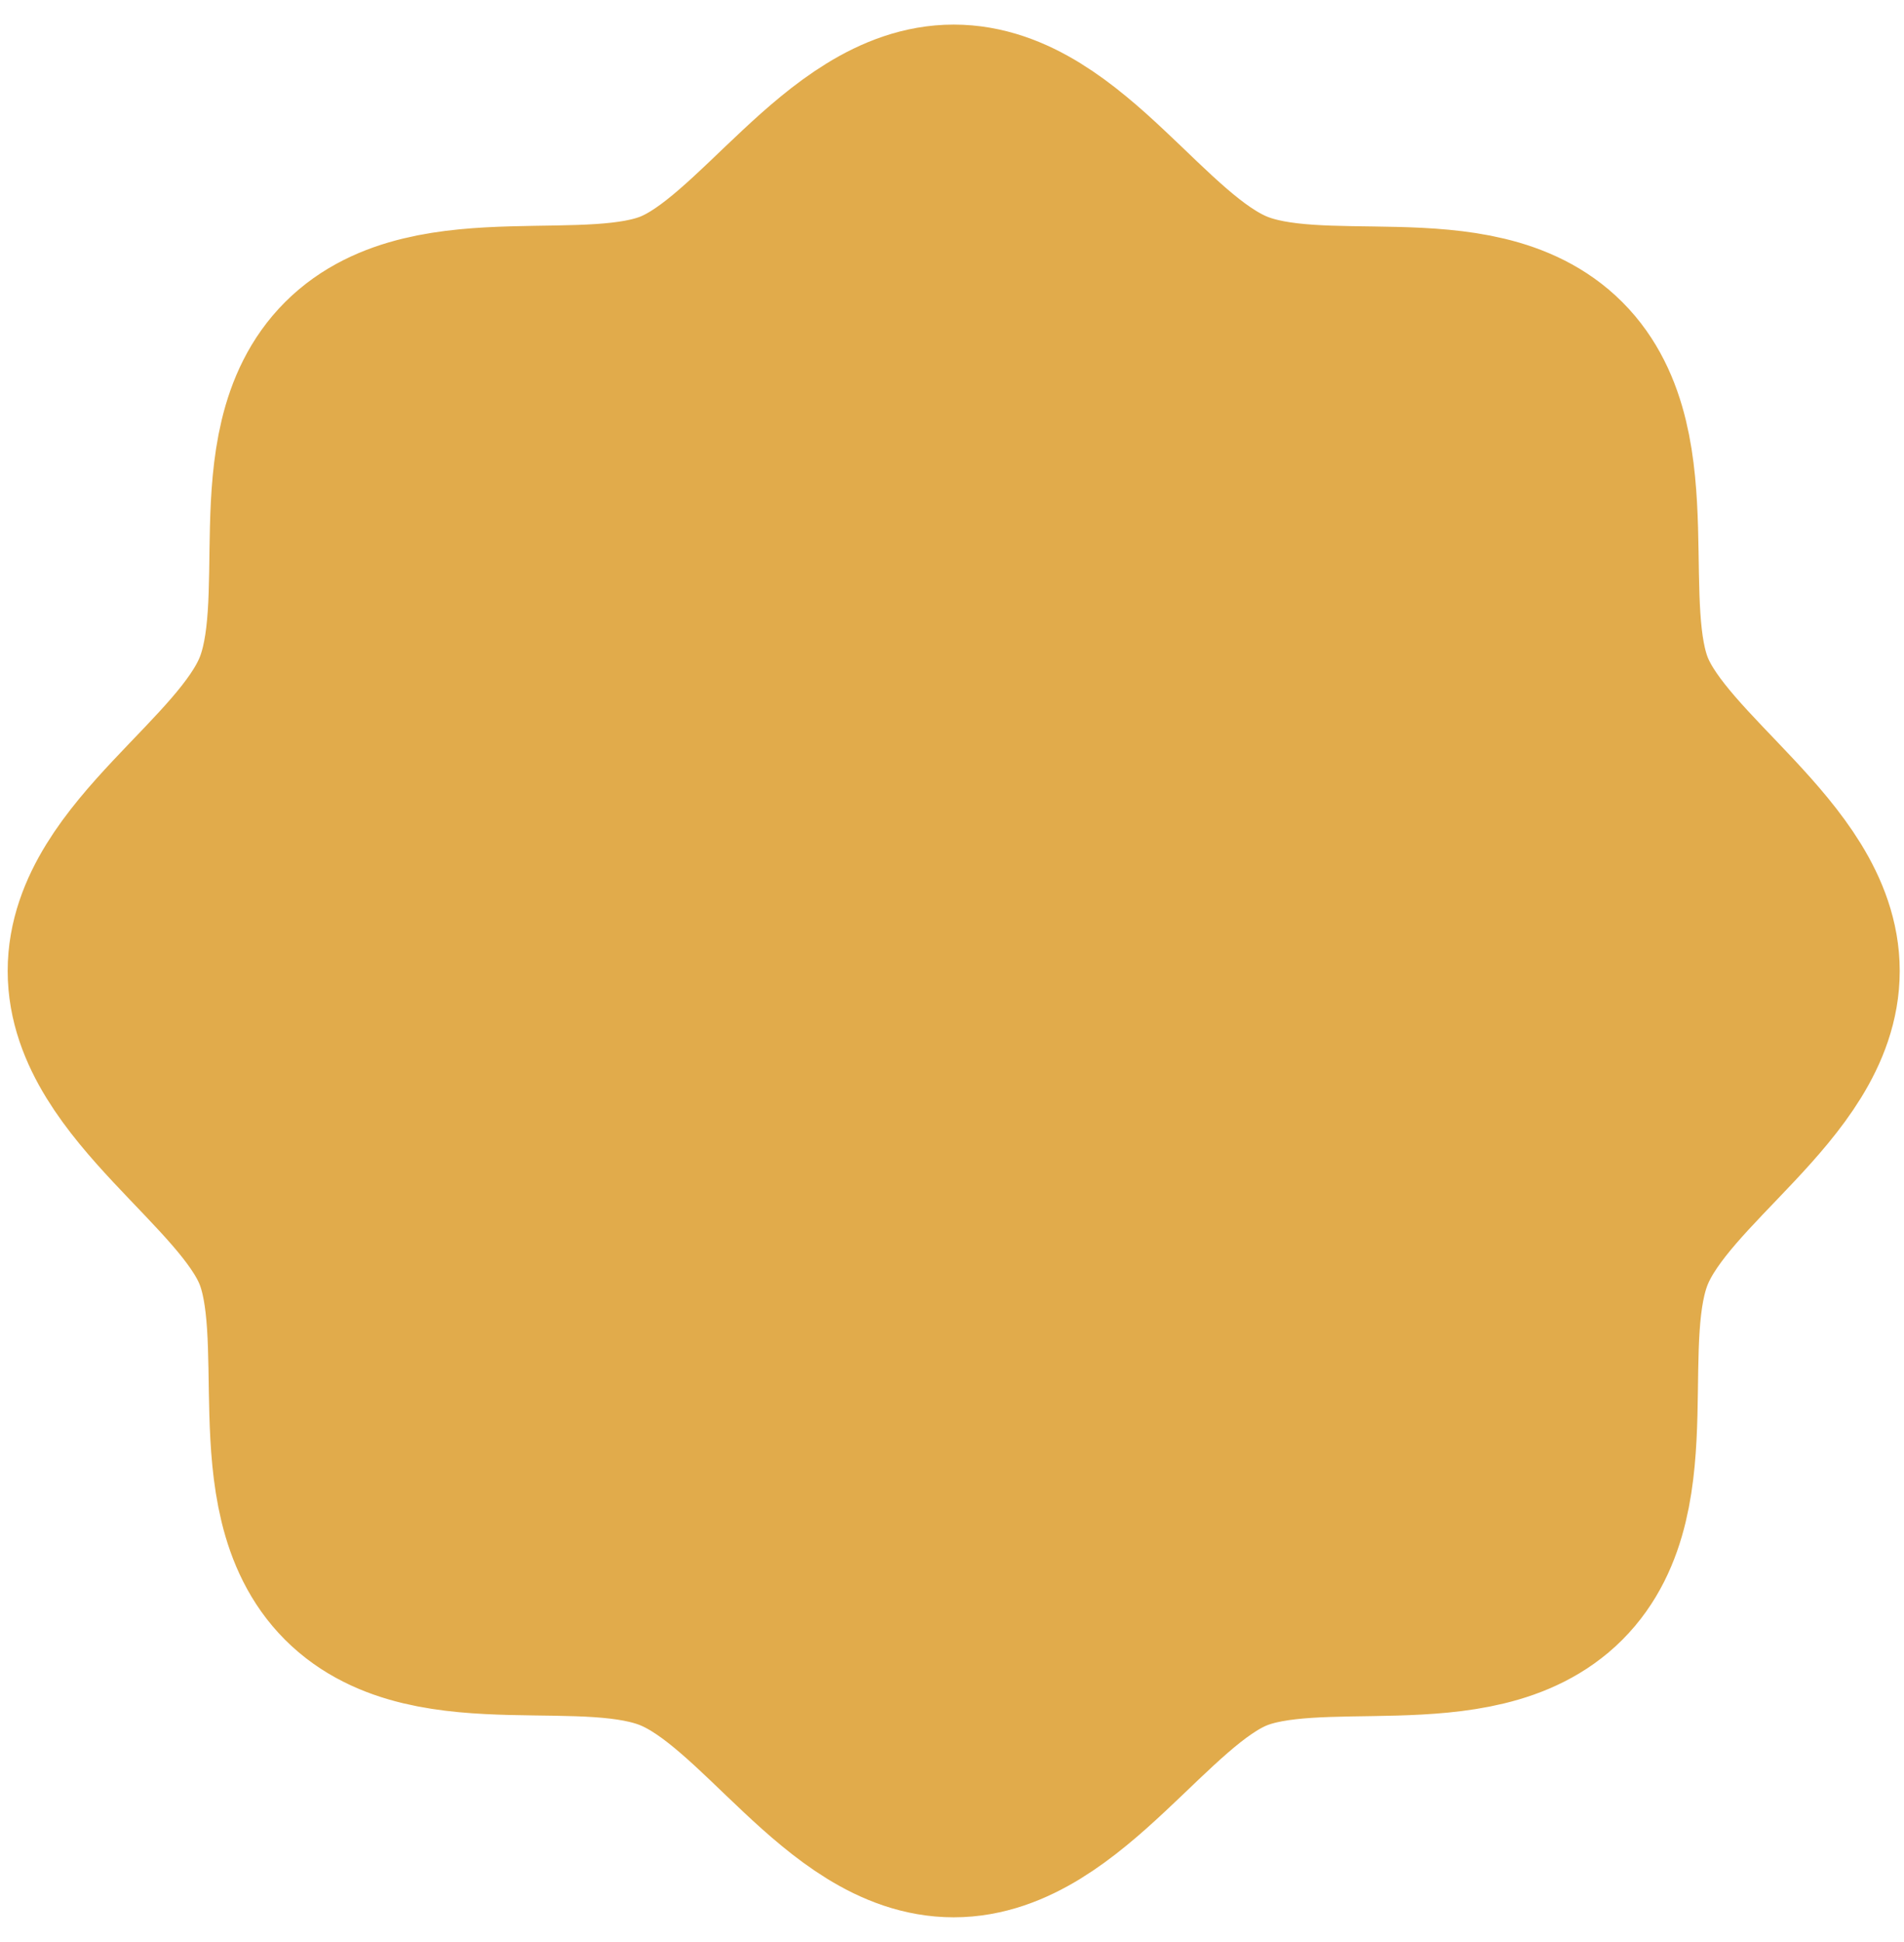 <svg width="51" height="52" viewBox="0 0 51 52" fill="none" xmlns="http://www.w3.org/2000/svg">
<path d="M9.612 41.932C7.617 39.938 8.94 35.754 7.921 33.304C6.902 30.855 3 28.708 3 25.999C3 23.289 6.859 21.229 7.921 18.693C8.983 16.157 7.617 12.059 9.612 10.065C11.606 8.071 15.79 9.393 18.24 8.374C20.689 7.355 22.836 3.453 25.546 3.453C28.255 3.453 30.315 7.312 32.851 8.374C35.387 9.436 39.485 8.071 41.479 10.065C43.473 12.059 42.151 16.243 43.17 18.693C44.189 21.143 48.091 23.289 48.091 25.999C48.091 28.708 44.232 30.768 43.17 33.304C42.108 35.84 43.473 39.938 41.479 41.932C39.485 43.927 35.301 42.604 32.851 43.623C30.401 44.642 28.255 48.544 25.546 48.544C22.836 48.544 20.776 44.685 18.24 43.623C15.704 42.561 11.606 43.927 9.612 41.932Z" fill="#E1AB4B" stroke="#E1AB4B" stroke-width="5.589" stroke-linecap="round" stroke-linejoin="round"/>
</svg>
